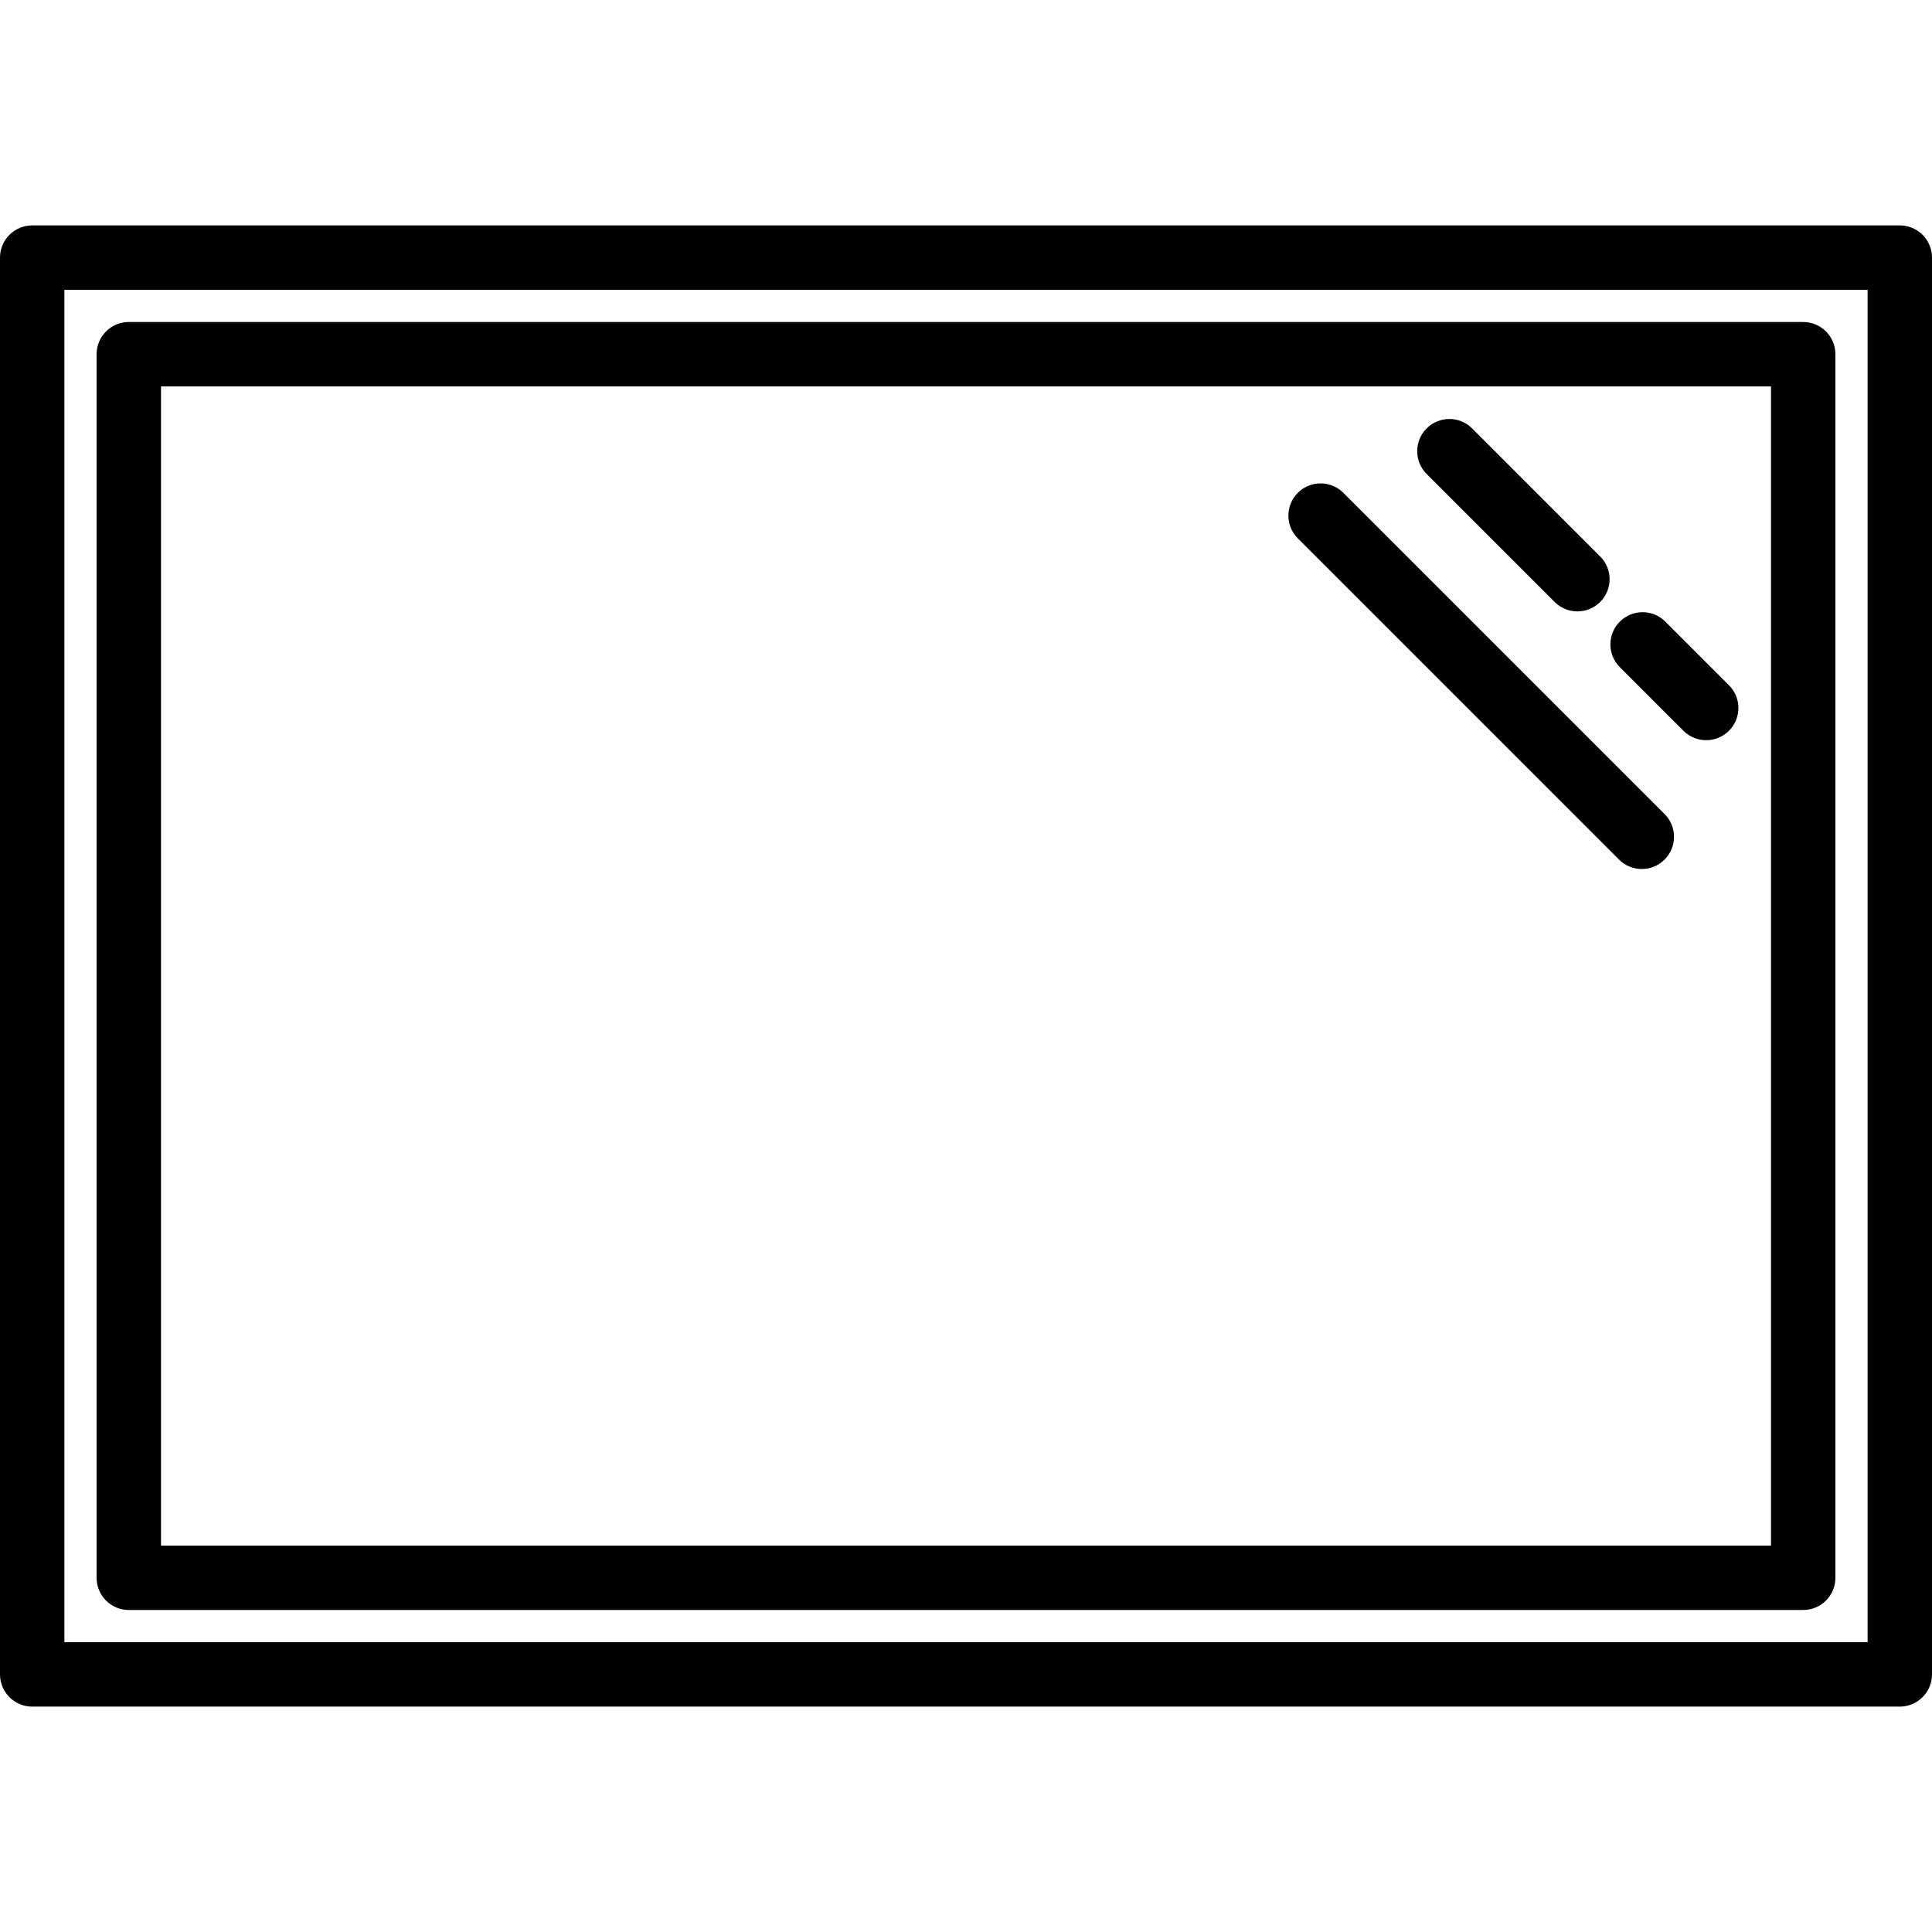 <svg height="480pt" viewBox="0 -56 480 480" width="480pt" xmlns="http://www.w3.org/2000/svg"><path d="m472 0h-464c-4.418 0-8 3.582-8 8v352c0 4.418 3.582 8 8 8h464c4.418 0 8-3.582 8-8v-352c0-4.418-3.582-8-8-8zm-8 352h-448v-336h448zm0 0"/><path d="m32 344h416c4.418 0 8-3.582 8-8v-304c0-4.418-3.582-8-8-8h-416c-4.418 0-8 3.582-8 8v304c0 4.418 3.582 8 8 8zm8-304h400v288h-400zm0 0"/><path d="m386.344 93.656c3.141 3.031 8.129 2.988 11.215-.098 3.086-3.086 3.129-8.074.098-11.215l-32-32c-3.141-3.031-8.129-2.988-11.215.098-3.086 3.086-3.129 8.074-.098 11.215zm0 0"/><path d="m413.656 98.344c-3.141-3.031-8.129-2.988-11.215.098-3.086 3.086-3.129 8.074-.098 11.215l16 16c3.141 3.031 8.129 2.988 11.215-.098 3.086-3.086 3.129-8.074.098-11.215zm0 0"/><path d="m333.656 66.344c-3.141-3.031-8.129-2.988-11.215.098-3.086 3.086-3.129 8.074-.098 11.215l80 80c3.141 3.031 8.129 2.988 11.215-.098 3.086-3.086 3.129-8.074.098-11.215zm0 0"/></svg>